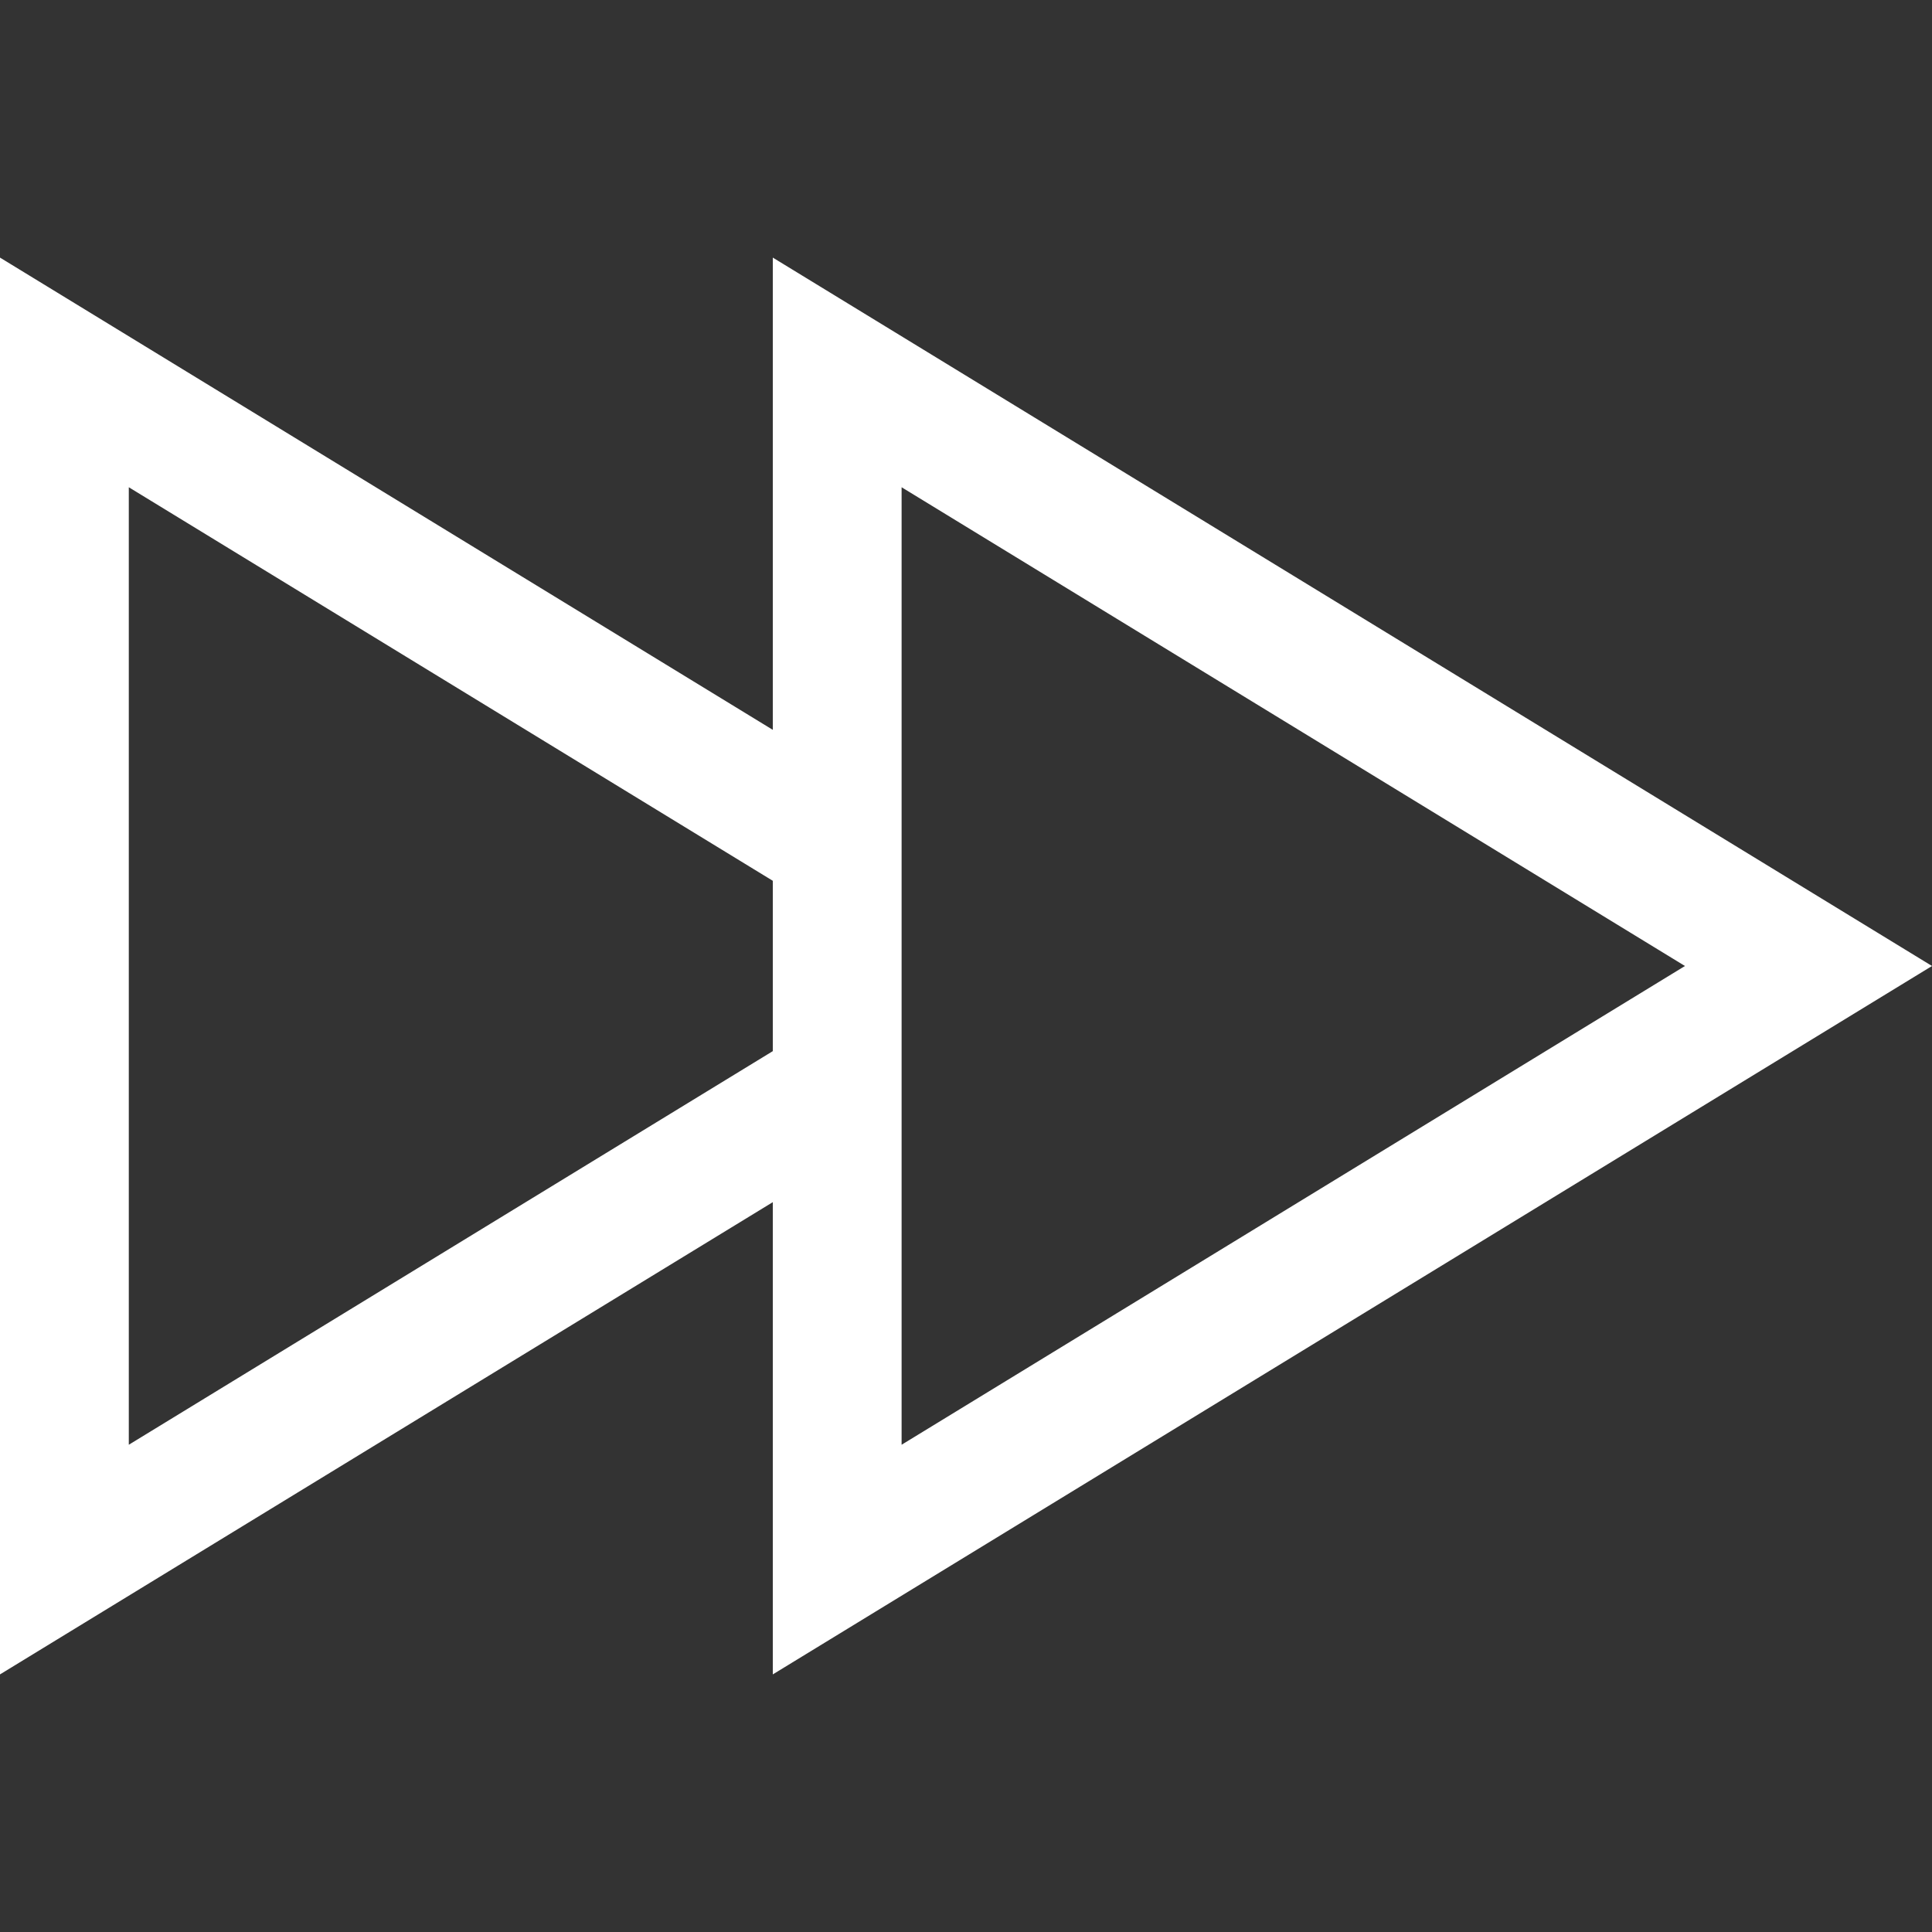 <svg xmlns="http://www.w3.org/2000/svg" width="30" height="30" viewBox="0 0 30 30"><rect x="0" y="0" width="30" height="30" fill="#333333" stroke="none"/><path d="M30 15L12 4v7.333L0 4v22l12-7.333V26l18-11zM14 7.566L26.164 15 14 22.434V7.566zM2 22.434V7.566l10 6.111v2.645L2 22.434z" fill="#fff"/></svg>